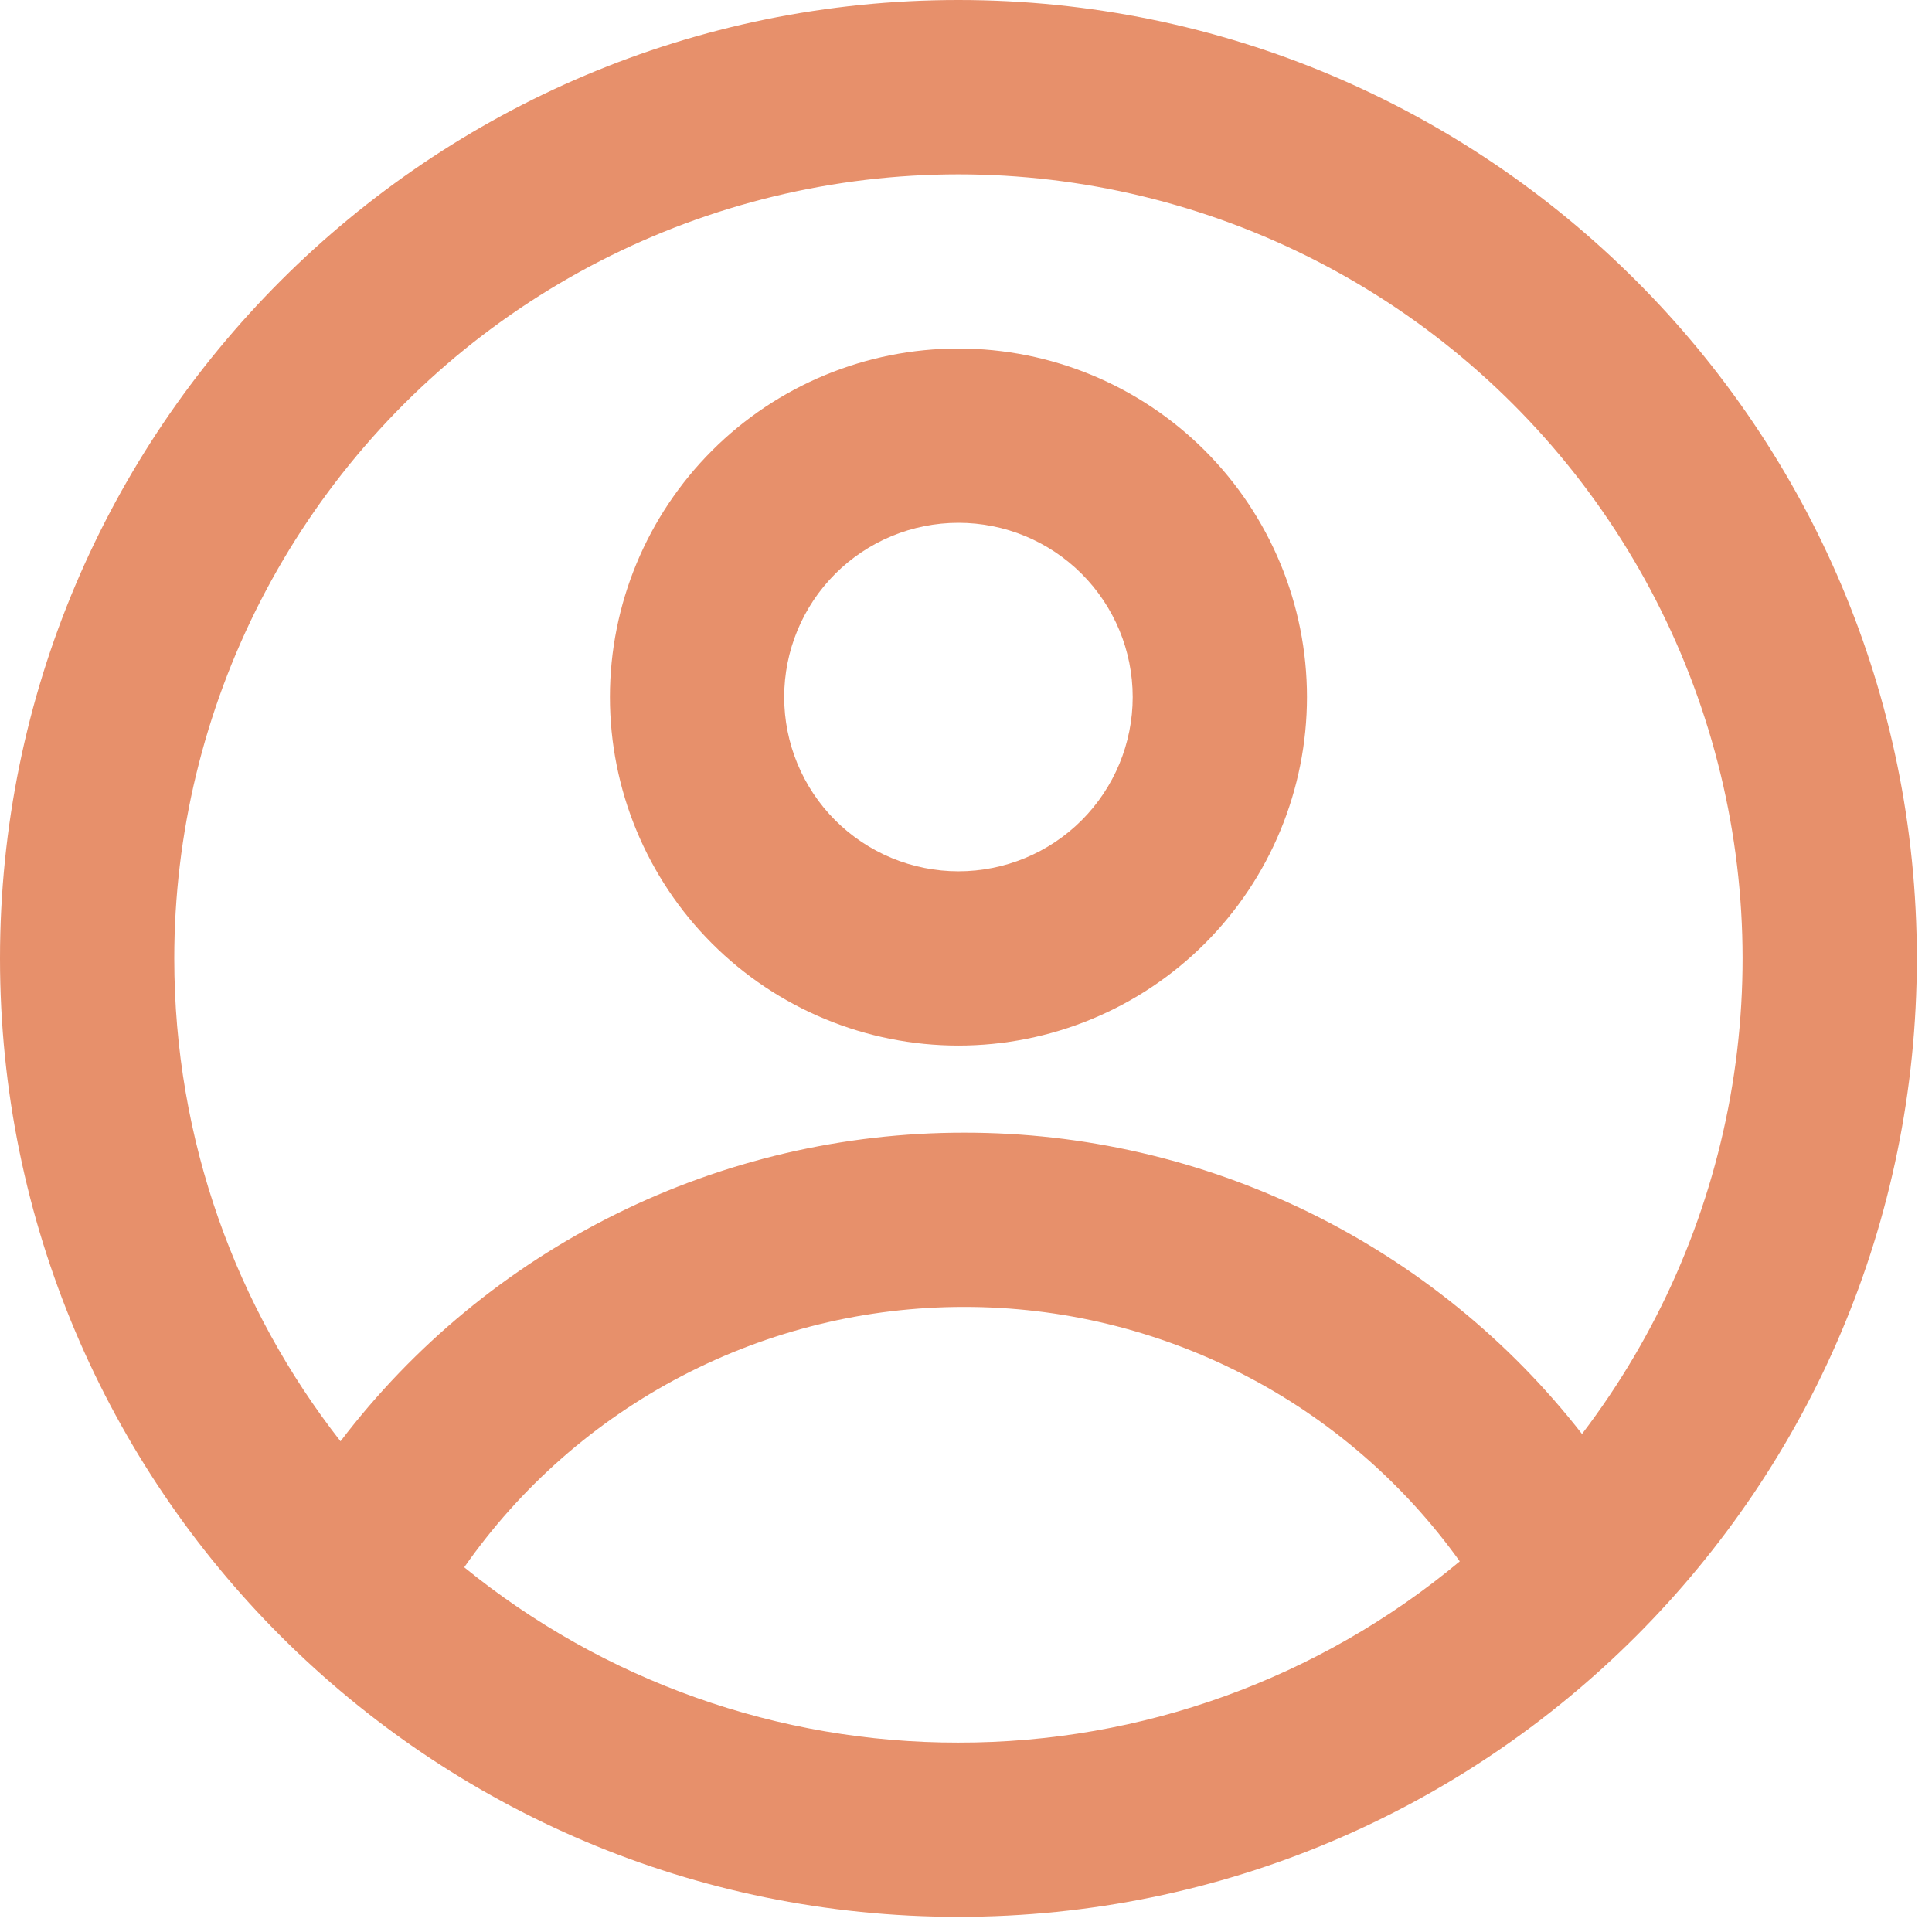 <svg width="85" height="85" viewBox="0 0 85 85" fill="none" xmlns="http://www.w3.org/2000/svg">
<path fill-rule="evenodd" clip-rule="evenodd" d="M57.501 30.667C57.501 34.734 55.885 38.634 53.01 41.51C50.134 44.385 46.234 46.001 42.167 46.001C38.101 46.001 34.201 44.385 31.325 41.51C28.45 38.634 26.834 34.734 26.834 30.667C26.834 26.601 28.45 22.701 31.325 19.825C34.201 16.95 38.101 15.334 42.167 15.334C46.234 15.334 50.134 16.95 53.01 19.825C55.885 22.701 57.501 26.601 57.501 30.667ZM49.834 30.667C49.834 32.701 49.026 34.651 47.589 36.089C46.151 37.526 44.201 38.334 42.167 38.334C40.134 38.334 38.184 37.526 36.746 36.089C35.308 34.651 34.501 32.701 34.501 30.667C34.501 28.634 35.308 26.684 36.746 25.246C38.184 23.808 40.134 23.001 42.167 23.001C44.201 23.001 46.151 23.808 47.589 25.246C49.026 26.684 49.834 28.634 49.834 30.667Z" fill="#E7906B"/>
<path fill-rule="evenodd" clip-rule="evenodd" d="M42.167 0C18.879 0 0 18.879 0 42.167C0 65.454 18.879 84.333 42.167 84.333C65.454 84.333 84.333 65.454 84.333 42.167C84.333 18.879 65.454 0 42.167 0ZM7.667 42.167C7.667 50.178 10.4 57.554 14.981 63.411C18.198 59.187 22.349 55.764 27.108 53.409C31.867 51.054 37.106 49.83 42.416 49.833C47.657 49.827 52.831 51.018 57.543 53.315C62.254 55.613 66.379 58.956 69.602 63.089C72.923 58.733 75.159 53.648 76.126 48.256C77.092 42.864 76.76 37.319 75.158 32.081C73.556 26.843 70.73 22.061 66.913 18.132C63.096 14.203 58.398 11.239 53.208 9.486C48.018 7.732 42.486 7.24 37.068 8.05C31.65 8.86 26.503 10.948 22.052 14.141C17.602 17.335 13.976 21.543 11.474 26.416C8.972 31.29 7.667 36.689 7.667 42.167ZM42.167 76.667C34.247 76.68 26.566 73.955 20.424 68.954C22.896 65.414 26.186 62.524 30.015 60.53C33.844 58.536 38.099 57.496 42.416 57.5C46.679 57.496 50.882 58.51 54.675 60.457C58.468 62.404 61.741 65.227 64.224 68.693C58.035 73.857 50.227 76.679 42.167 76.667Z" fill="#E7906B"/>
</svg>
